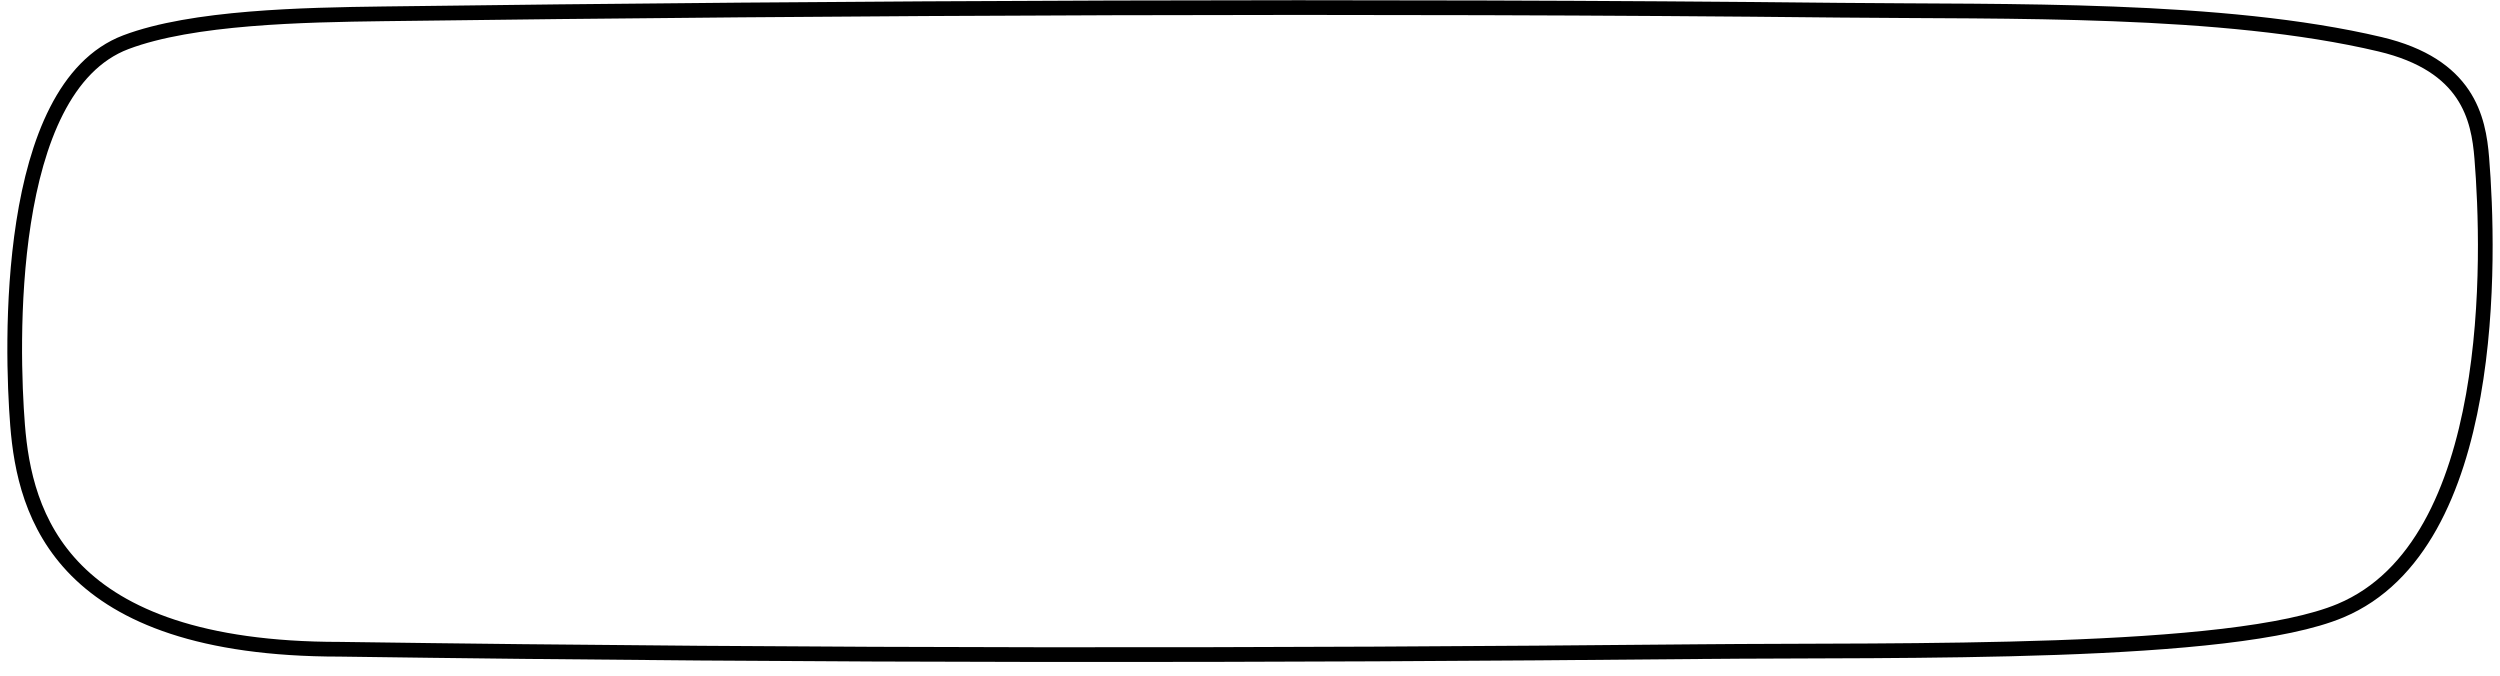 <svg width="170" height="46" viewBox="0 0 170 46" fill="none" xmlns="http://www.w3.org/2000/svg">
<path fill-rule="evenodd" clip-rule="evenodd" d="M23.096 44.149C56.721 44.624 86.141 44.592 115.595 44.311C129.459 44.178 151.742 44.639 159.159 41.523C169.895 37.014 169.289 17.265 168.762 10.758C168.543 8.039 167.807 4.422 161.84 3.009C151.122 0.471 136.487 0.817 125.048 0.694C93.886 0.359 57.299 0.526 26.065 0.94C20.632 1.012 13.087 1.158 8.562 2.868C0.246 6.012 0.783 23.714 1.195 28.909C1.676 34.974 4.137 44.149 23.096 44.149Z" stroke="black" stroke-miterlimit="1.5" stroke-linecap="round" stroke-linejoin="round"/>
</svg>
